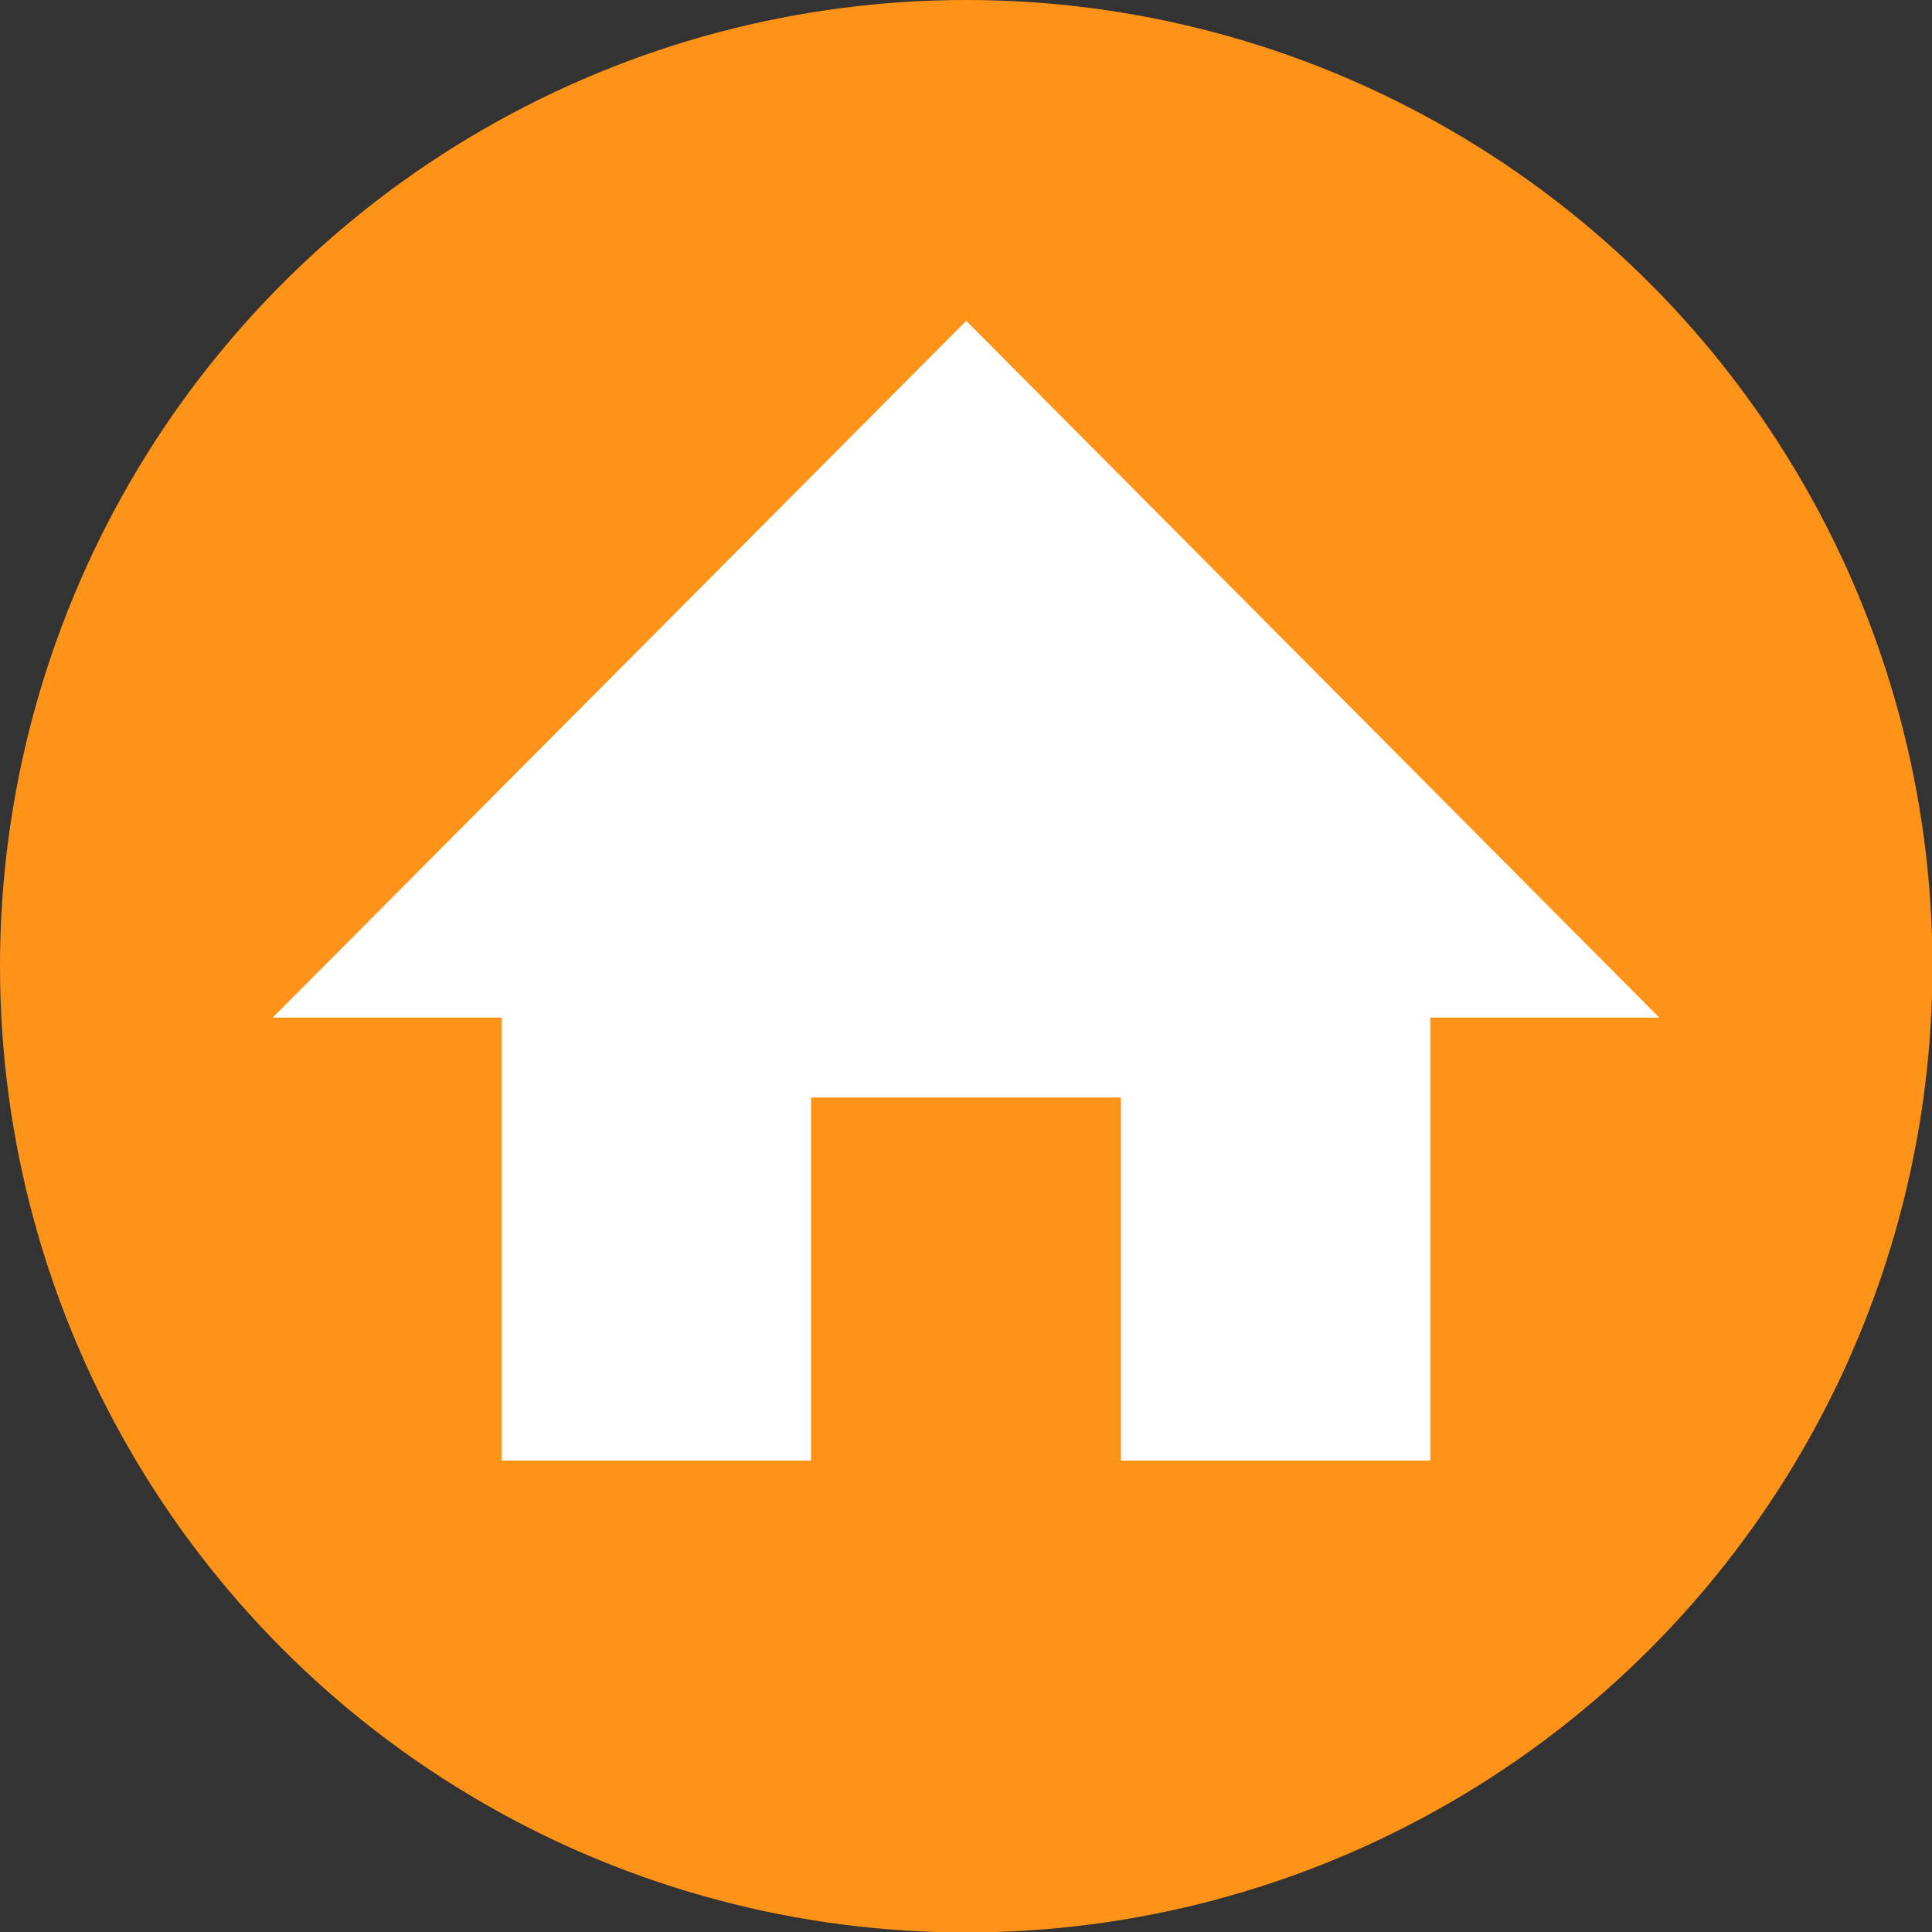 <?xml version="1.0" encoding="UTF-8"?><svg id="Layer_2" xmlns="http://www.w3.org/2000/svg" viewBox="0 0 42.09 42.09"><rect x="0" y="0" width="42.09" height="42.09" fill="#333333" stroke="none"/><defs><style>.cls-1{fill:#fff;fill-rule:evenodd;}.cls-2{fill:#ff9318;}</style></defs><g id="Layer_1-2"><g><circle class="cls-2" cx="21.05" cy="21.05" r="21.05"/><polygon class="cls-1" points="31.16 22.17 31.16 31.82 24.42 31.82 24.42 23.91 17.67 23.91 17.67 31.82 10.93 31.82 10.93 22.17 5.94 22.17 21.05 6.99 36.15 22.17 31.16 22.17 31.16 22.17"/></g></g></svg>